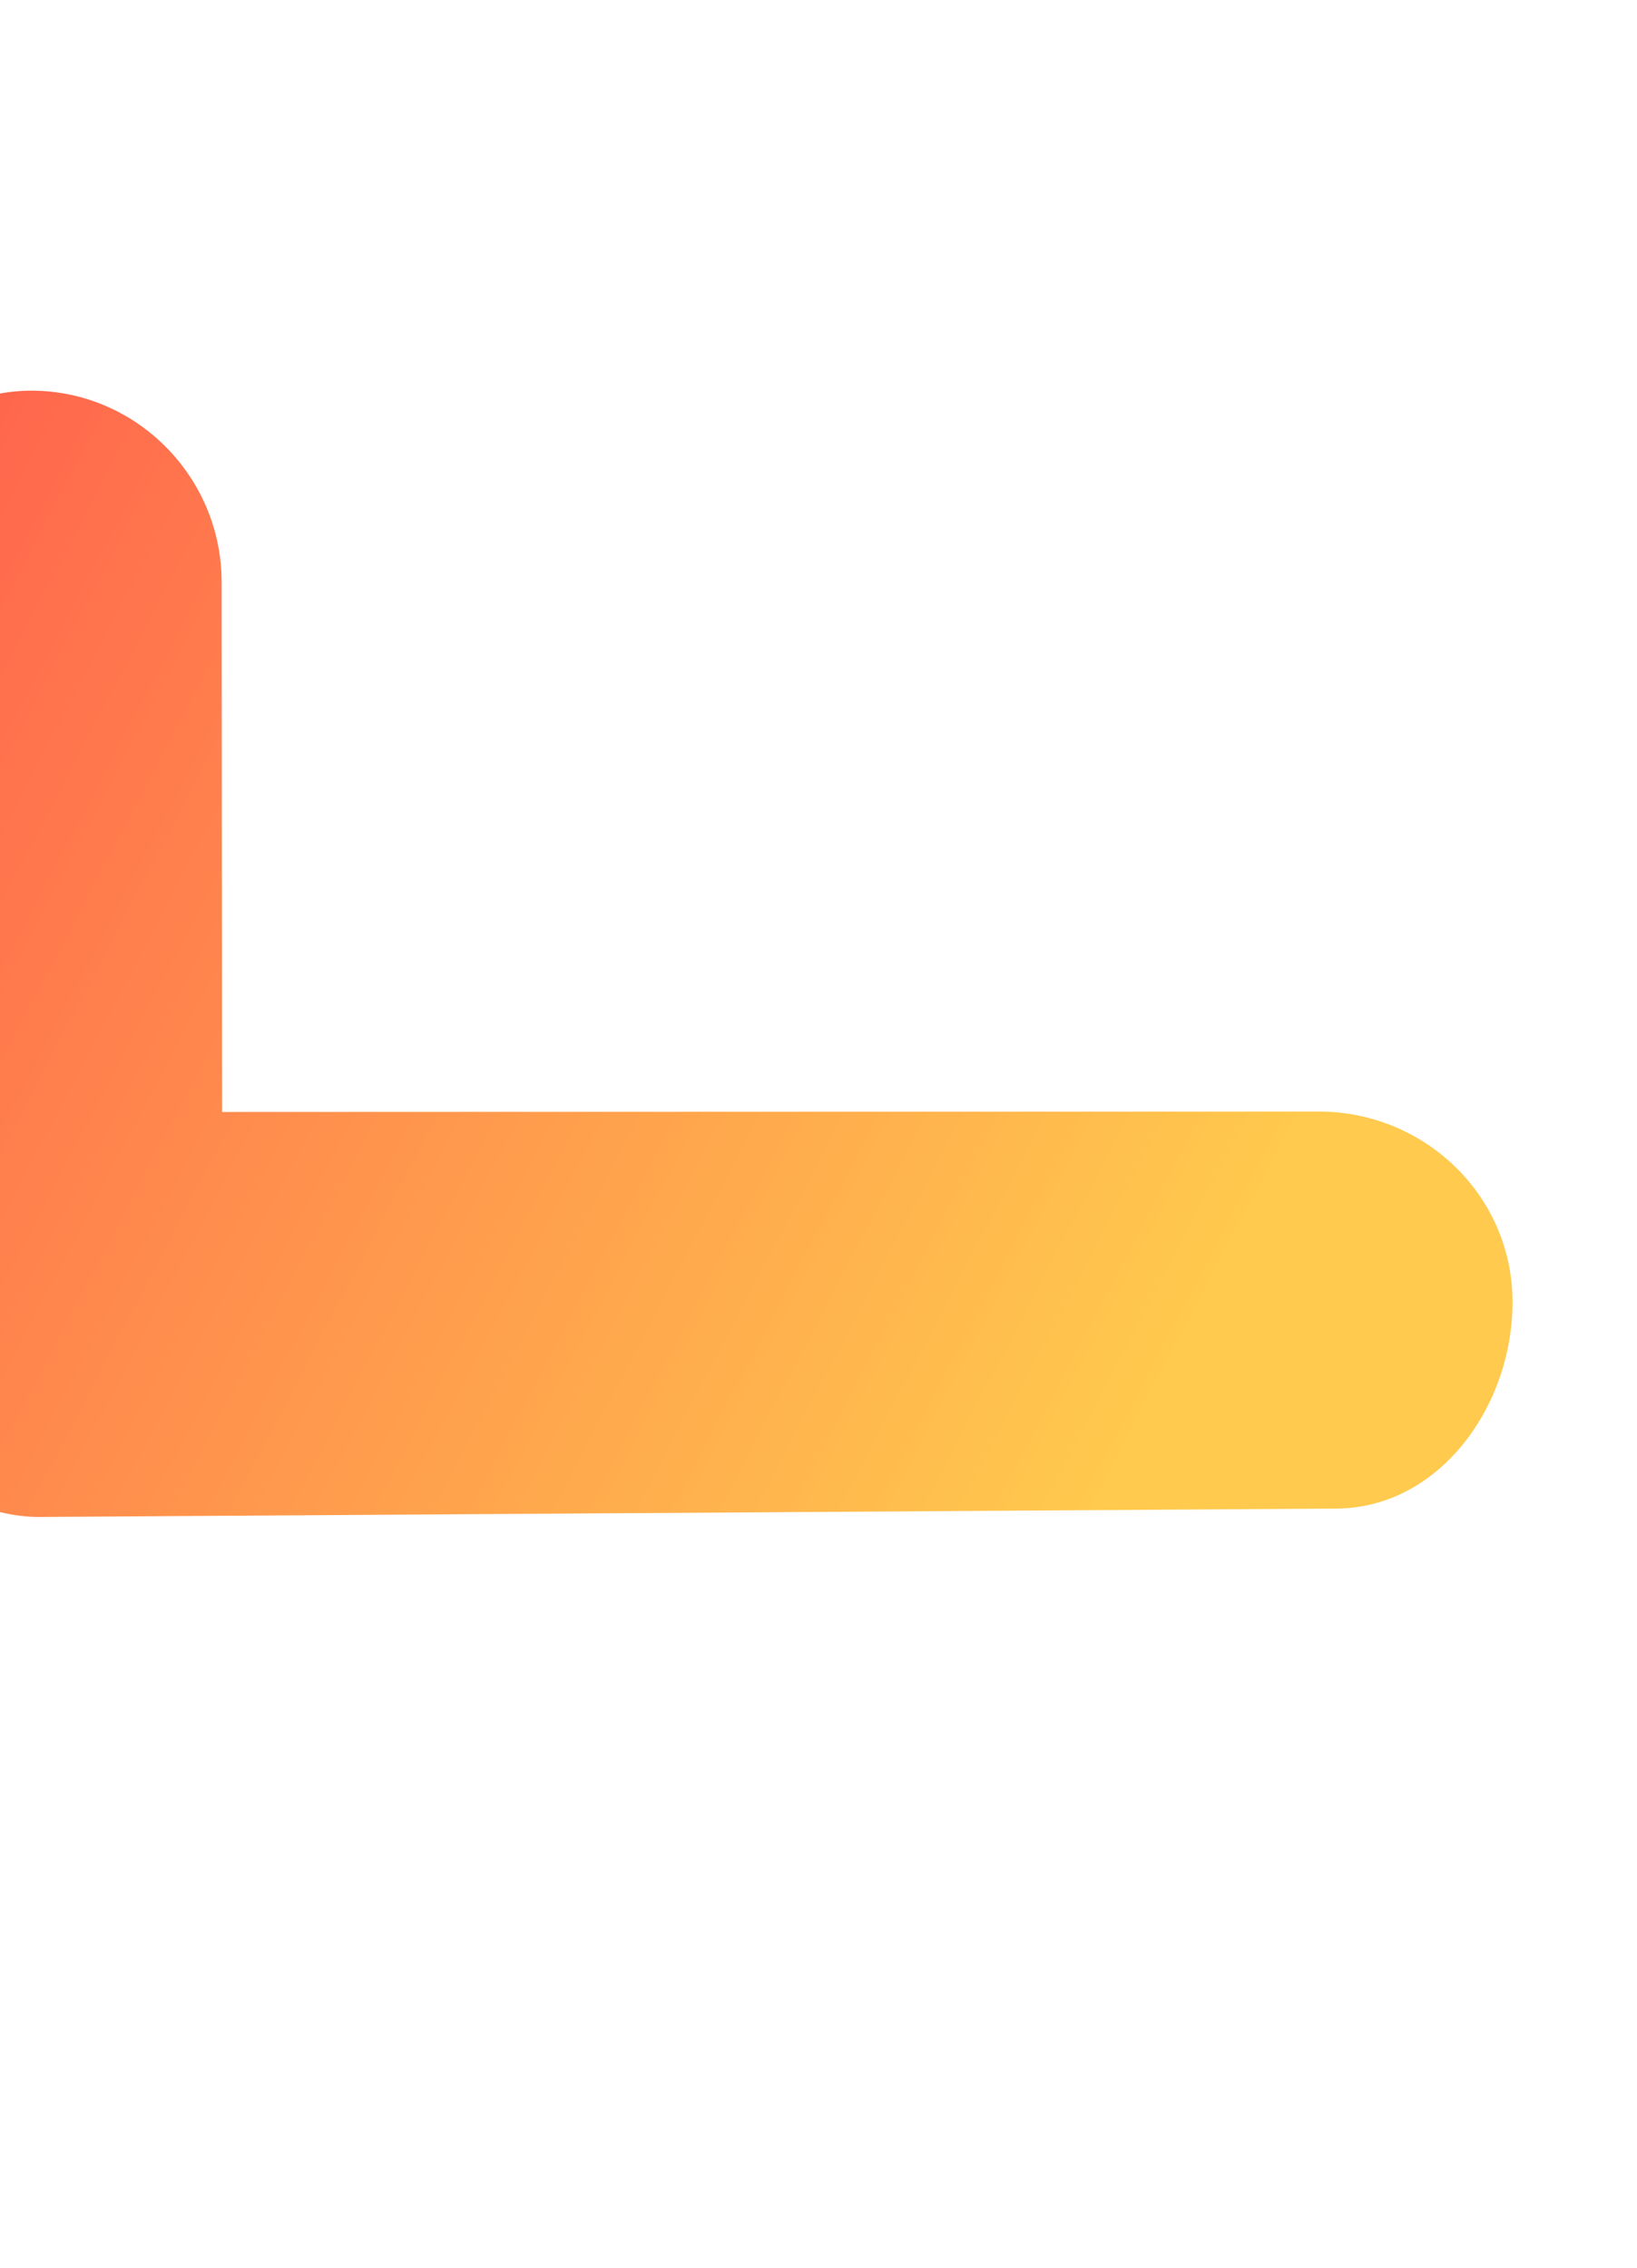 <svg version="1.2" xmlns="http://www.w3.org/2000/svg" viewBox="0 0 384 532" width="384" height="532"><defs><clipPath clipPathUnits="userSpaceOnUse" id="cp1"><path d="m0-548h1920v4558h-1920z"/></clipPath><clipPath clipPathUnits="userSpaceOnUse" id="cp2"><path d="m7.56 91.65c24.56 0.12 44.41 20.32 44.43 44.89l0.11 124.33 257.24-0.1c24.56-0.01 45.01 19.31 45.45 43.86 0.43 24.55-16.75 49.12-41.31 49.28l-302.67 1.96q-0.81 0.02-1.6 0.02c-24.56-0.12-46.86-24.16-46.98-48.72l-0.83-168.54c-0.12-24.55 21.6-47.11 46.16-46.98z"/></clipPath><linearGradient id="P" gradientUnits="userSpaceOnUse"/><linearGradient id="g1" x1="-129.3" y1="136.3" x2="265.2" y2="343.4" href="#P"><stop stop-color="#ff0001"/><stop offset="1" stop-color="#ffb401"/></linearGradient></defs><style>.a{fill:url(#g1)}</style><g clip-path="url(#cp1)"><g style="opacity:.7"><g clip-path="url(#cp2)"><path class="a" d="m383 308.8l-222.7 222.7-308.6-308.7 222.7-222.7z"/></g></g></g></svg>